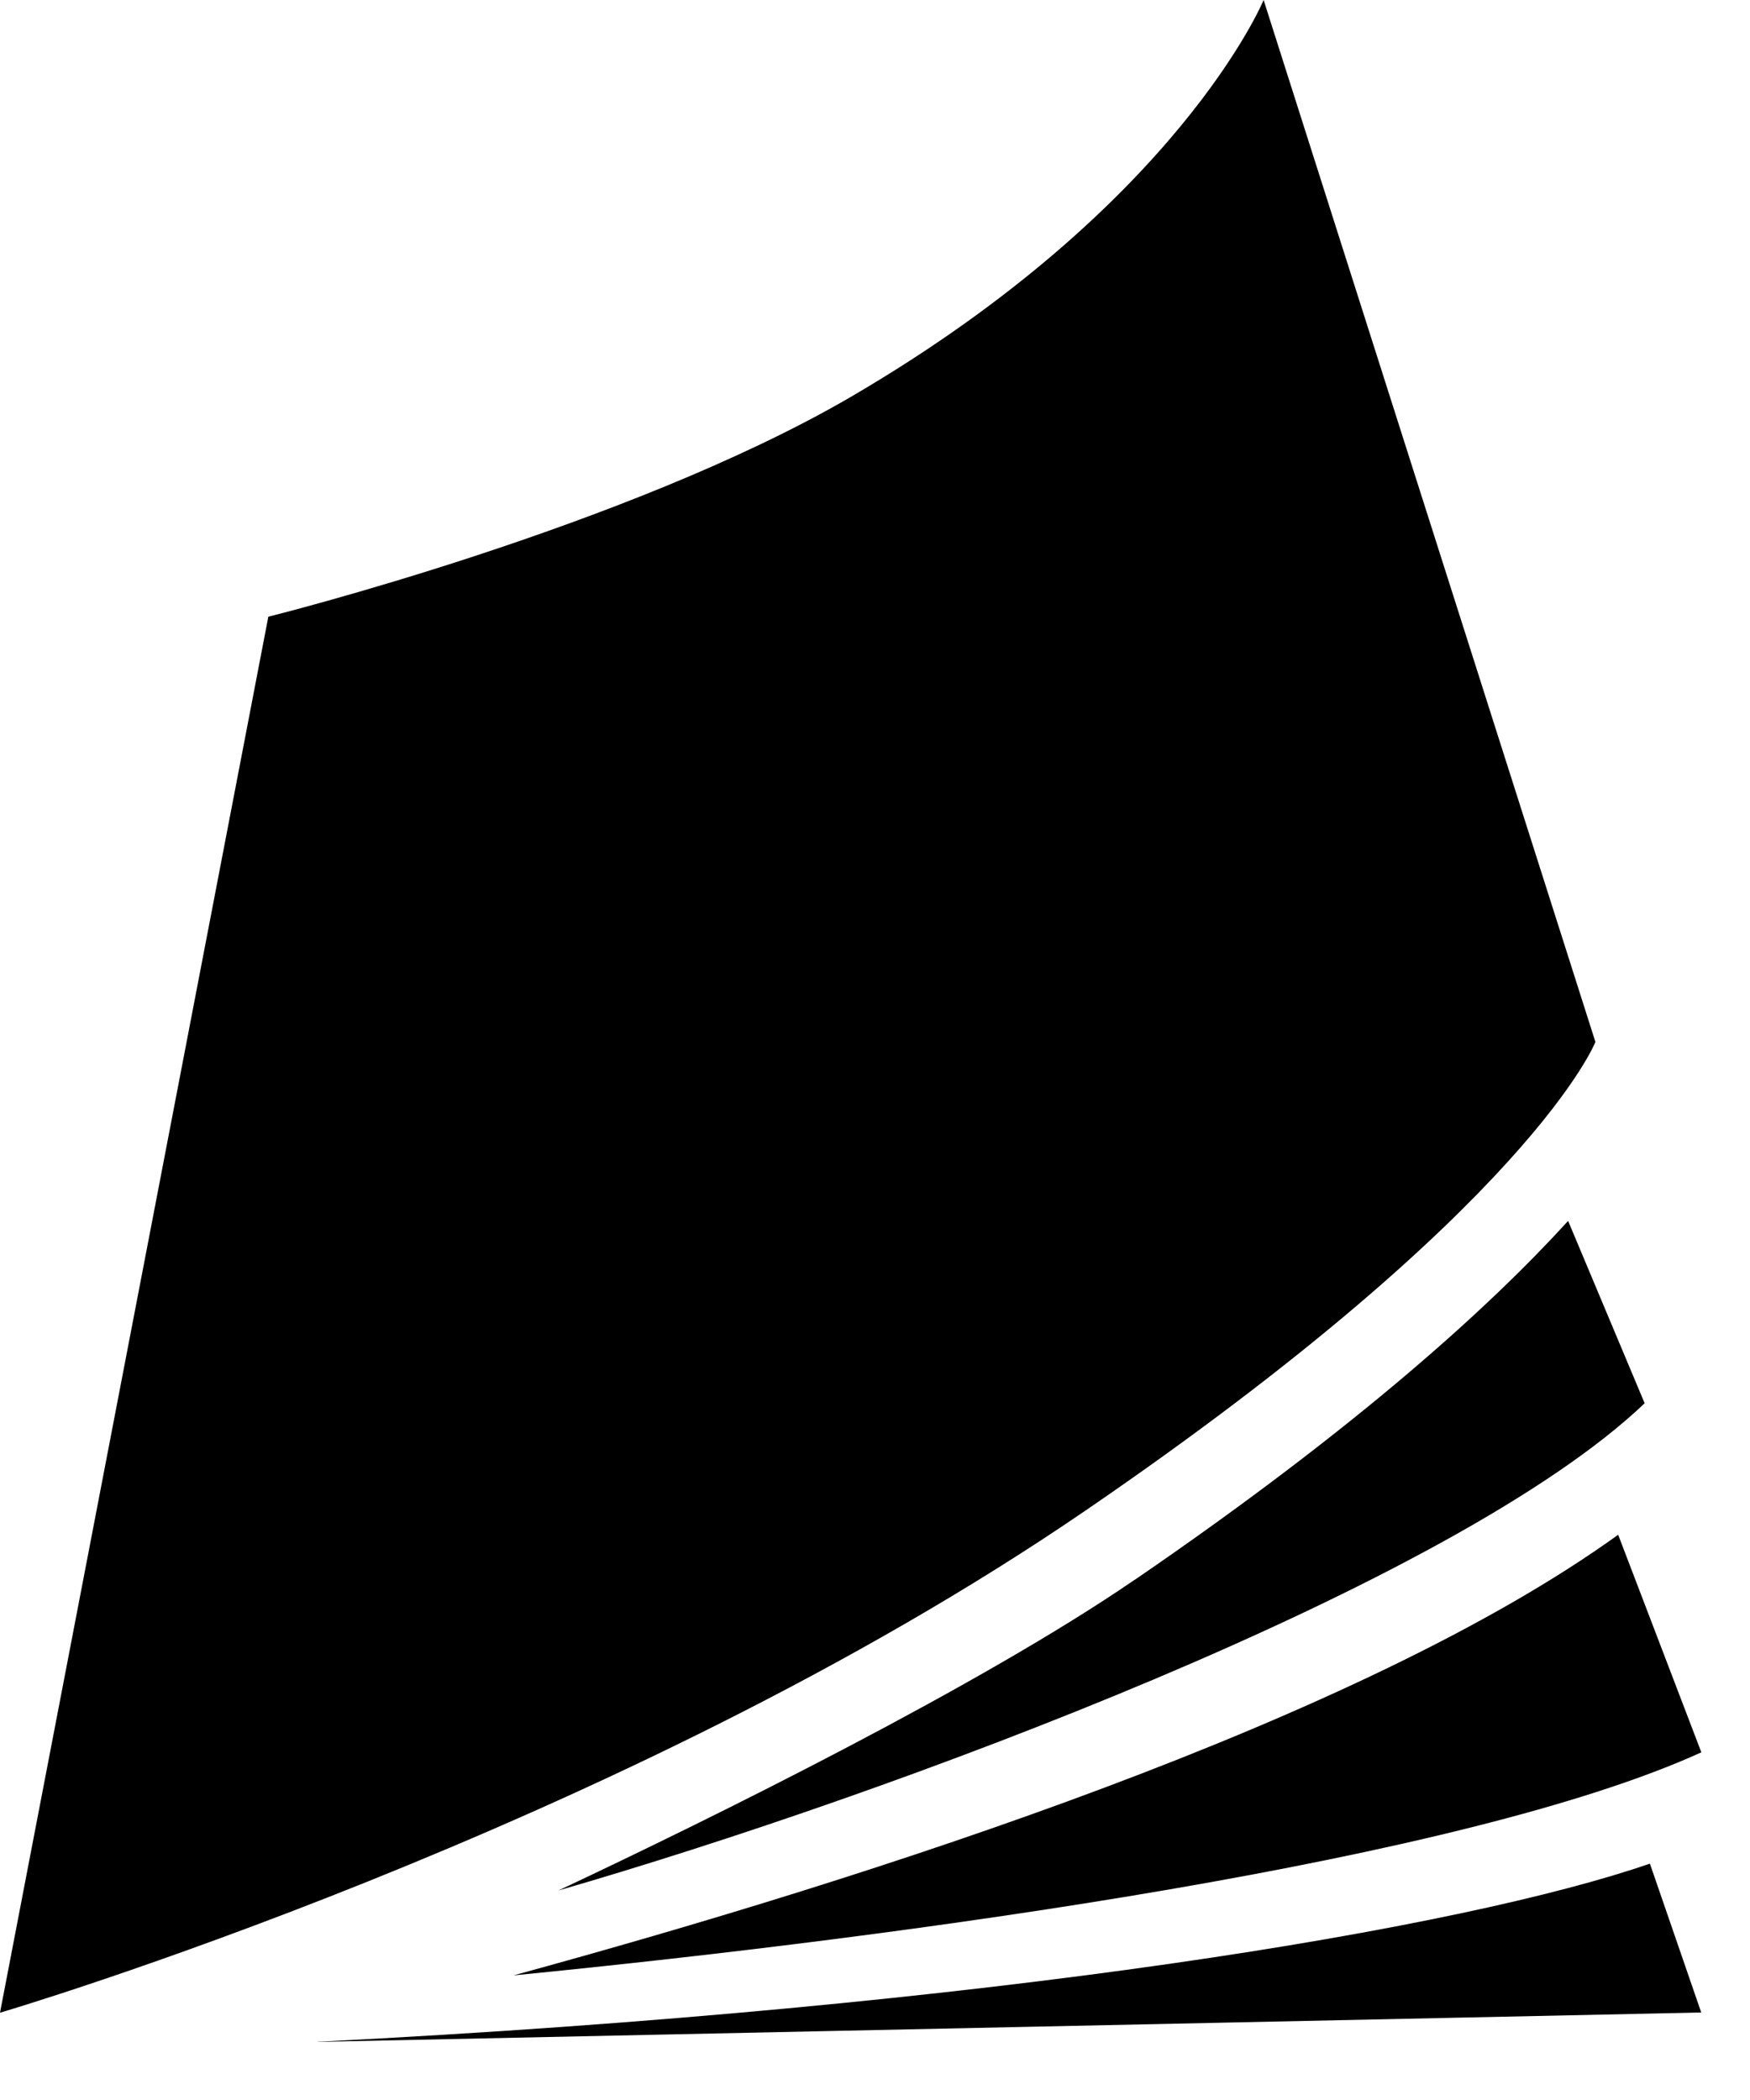 <svg width="15" height="18" viewBox="0 0 15 18" xmlns="http://www.w3.org/2000/svg"><path d="M2.723 17.502l11.859-.252-.44-1.276c-1.591.55-5.588 1.232-11.42 1.527m1.679-.569c3.45-.34 8.151-.988 10.182-1.912l-.713-1.865c-2.2 1.587-6.38 2.933-9.469 3.777M10.831 0s-.727 1.762-3.54 3.403C5.365 4.524 2.3 5.286 2.3 5.286L0 17.252s5.304-1.563 9.317-4.313c3.813-2.611 4.358-4.008 4.358-4.008L10.831 0zM9.727 13.54c-1.315.903-3.589 2.028-4.94 2.664 2.837-.82 7.67-2.613 9.31-4.176l-.656-1.563c-.667.732-1.8 1.765-3.714 3.076"/></svg>